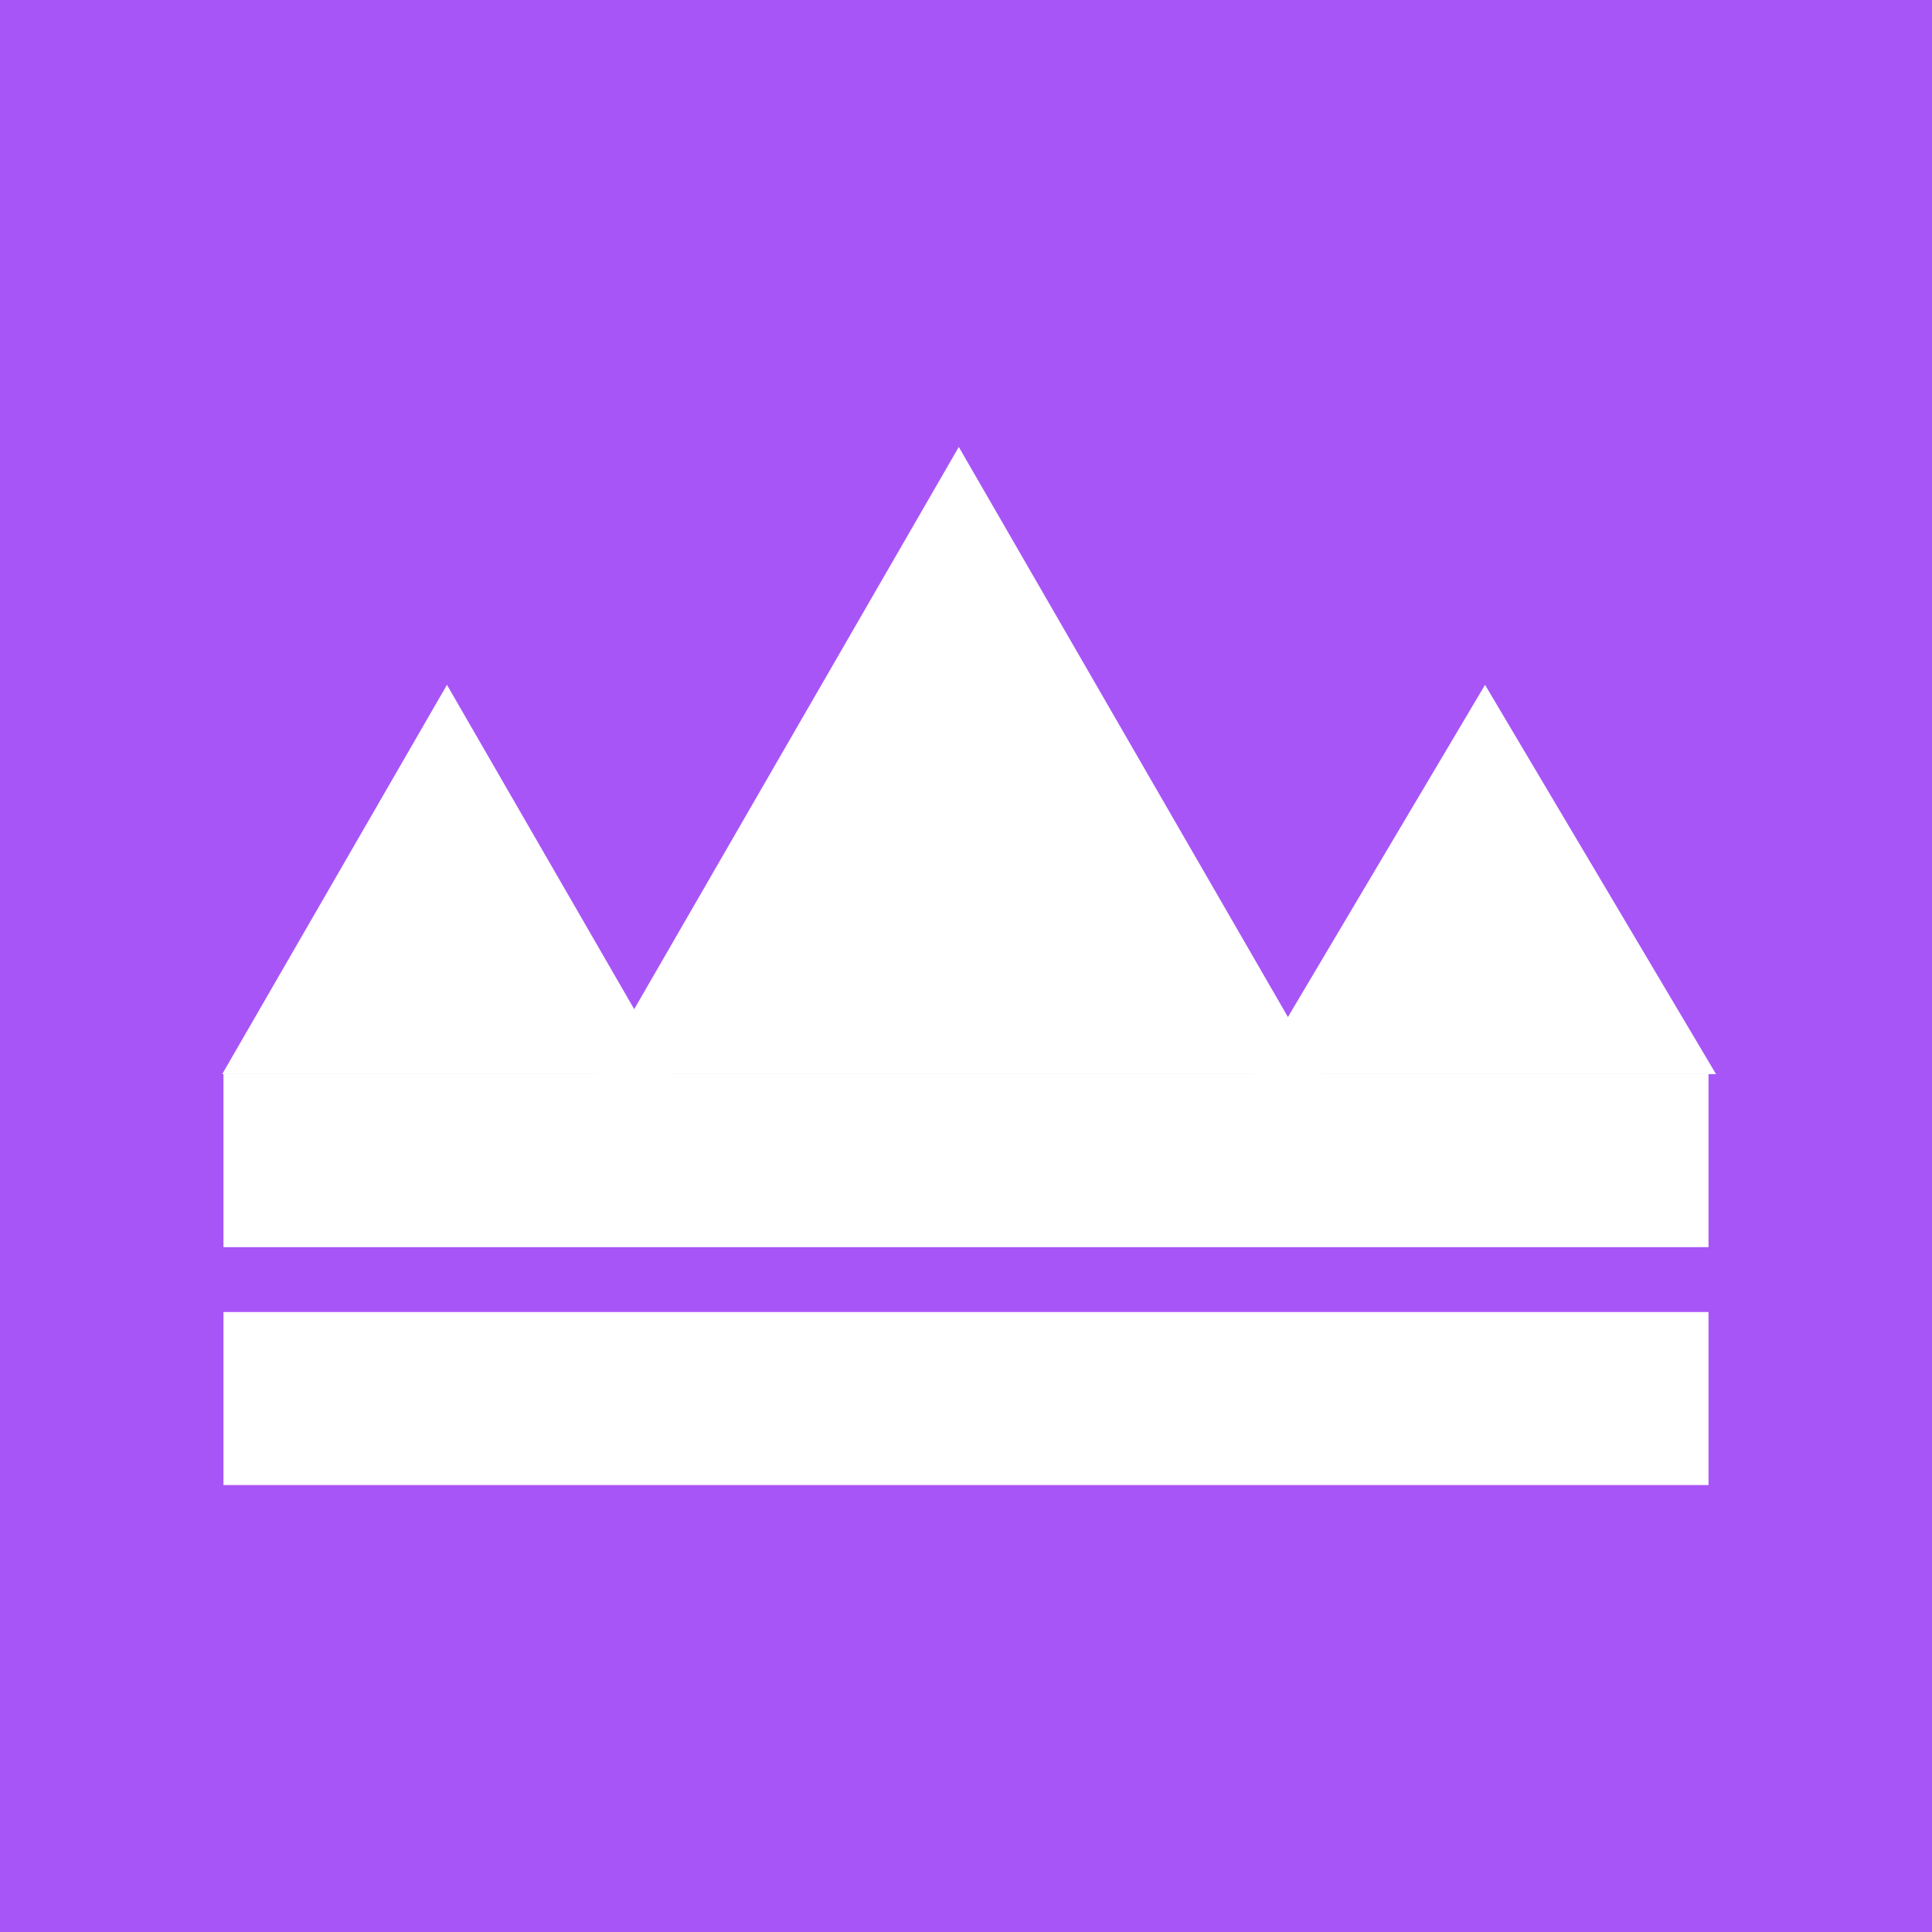 <svg width="268" height="268" viewBox="0 0 268 268" fill="none" xmlns="http://www.w3.org/2000/svg">
<rect width="268" height="268" fill="#A855F7"/>
<rect x="31" y="149" width="206" height="24" fill="white"/>
<rect x="31" y="182" width="206" height="24" fill="white"/>
<path d="M206 95L238.043 149H173.957L206 95Z" fill="white"/>
<path d="M62 95L93.177 149H30.823L62 95Z" fill="white"/>
<path d="M133 62L183.229 149H82.77L133 62Z" fill="white"/>
</svg>
